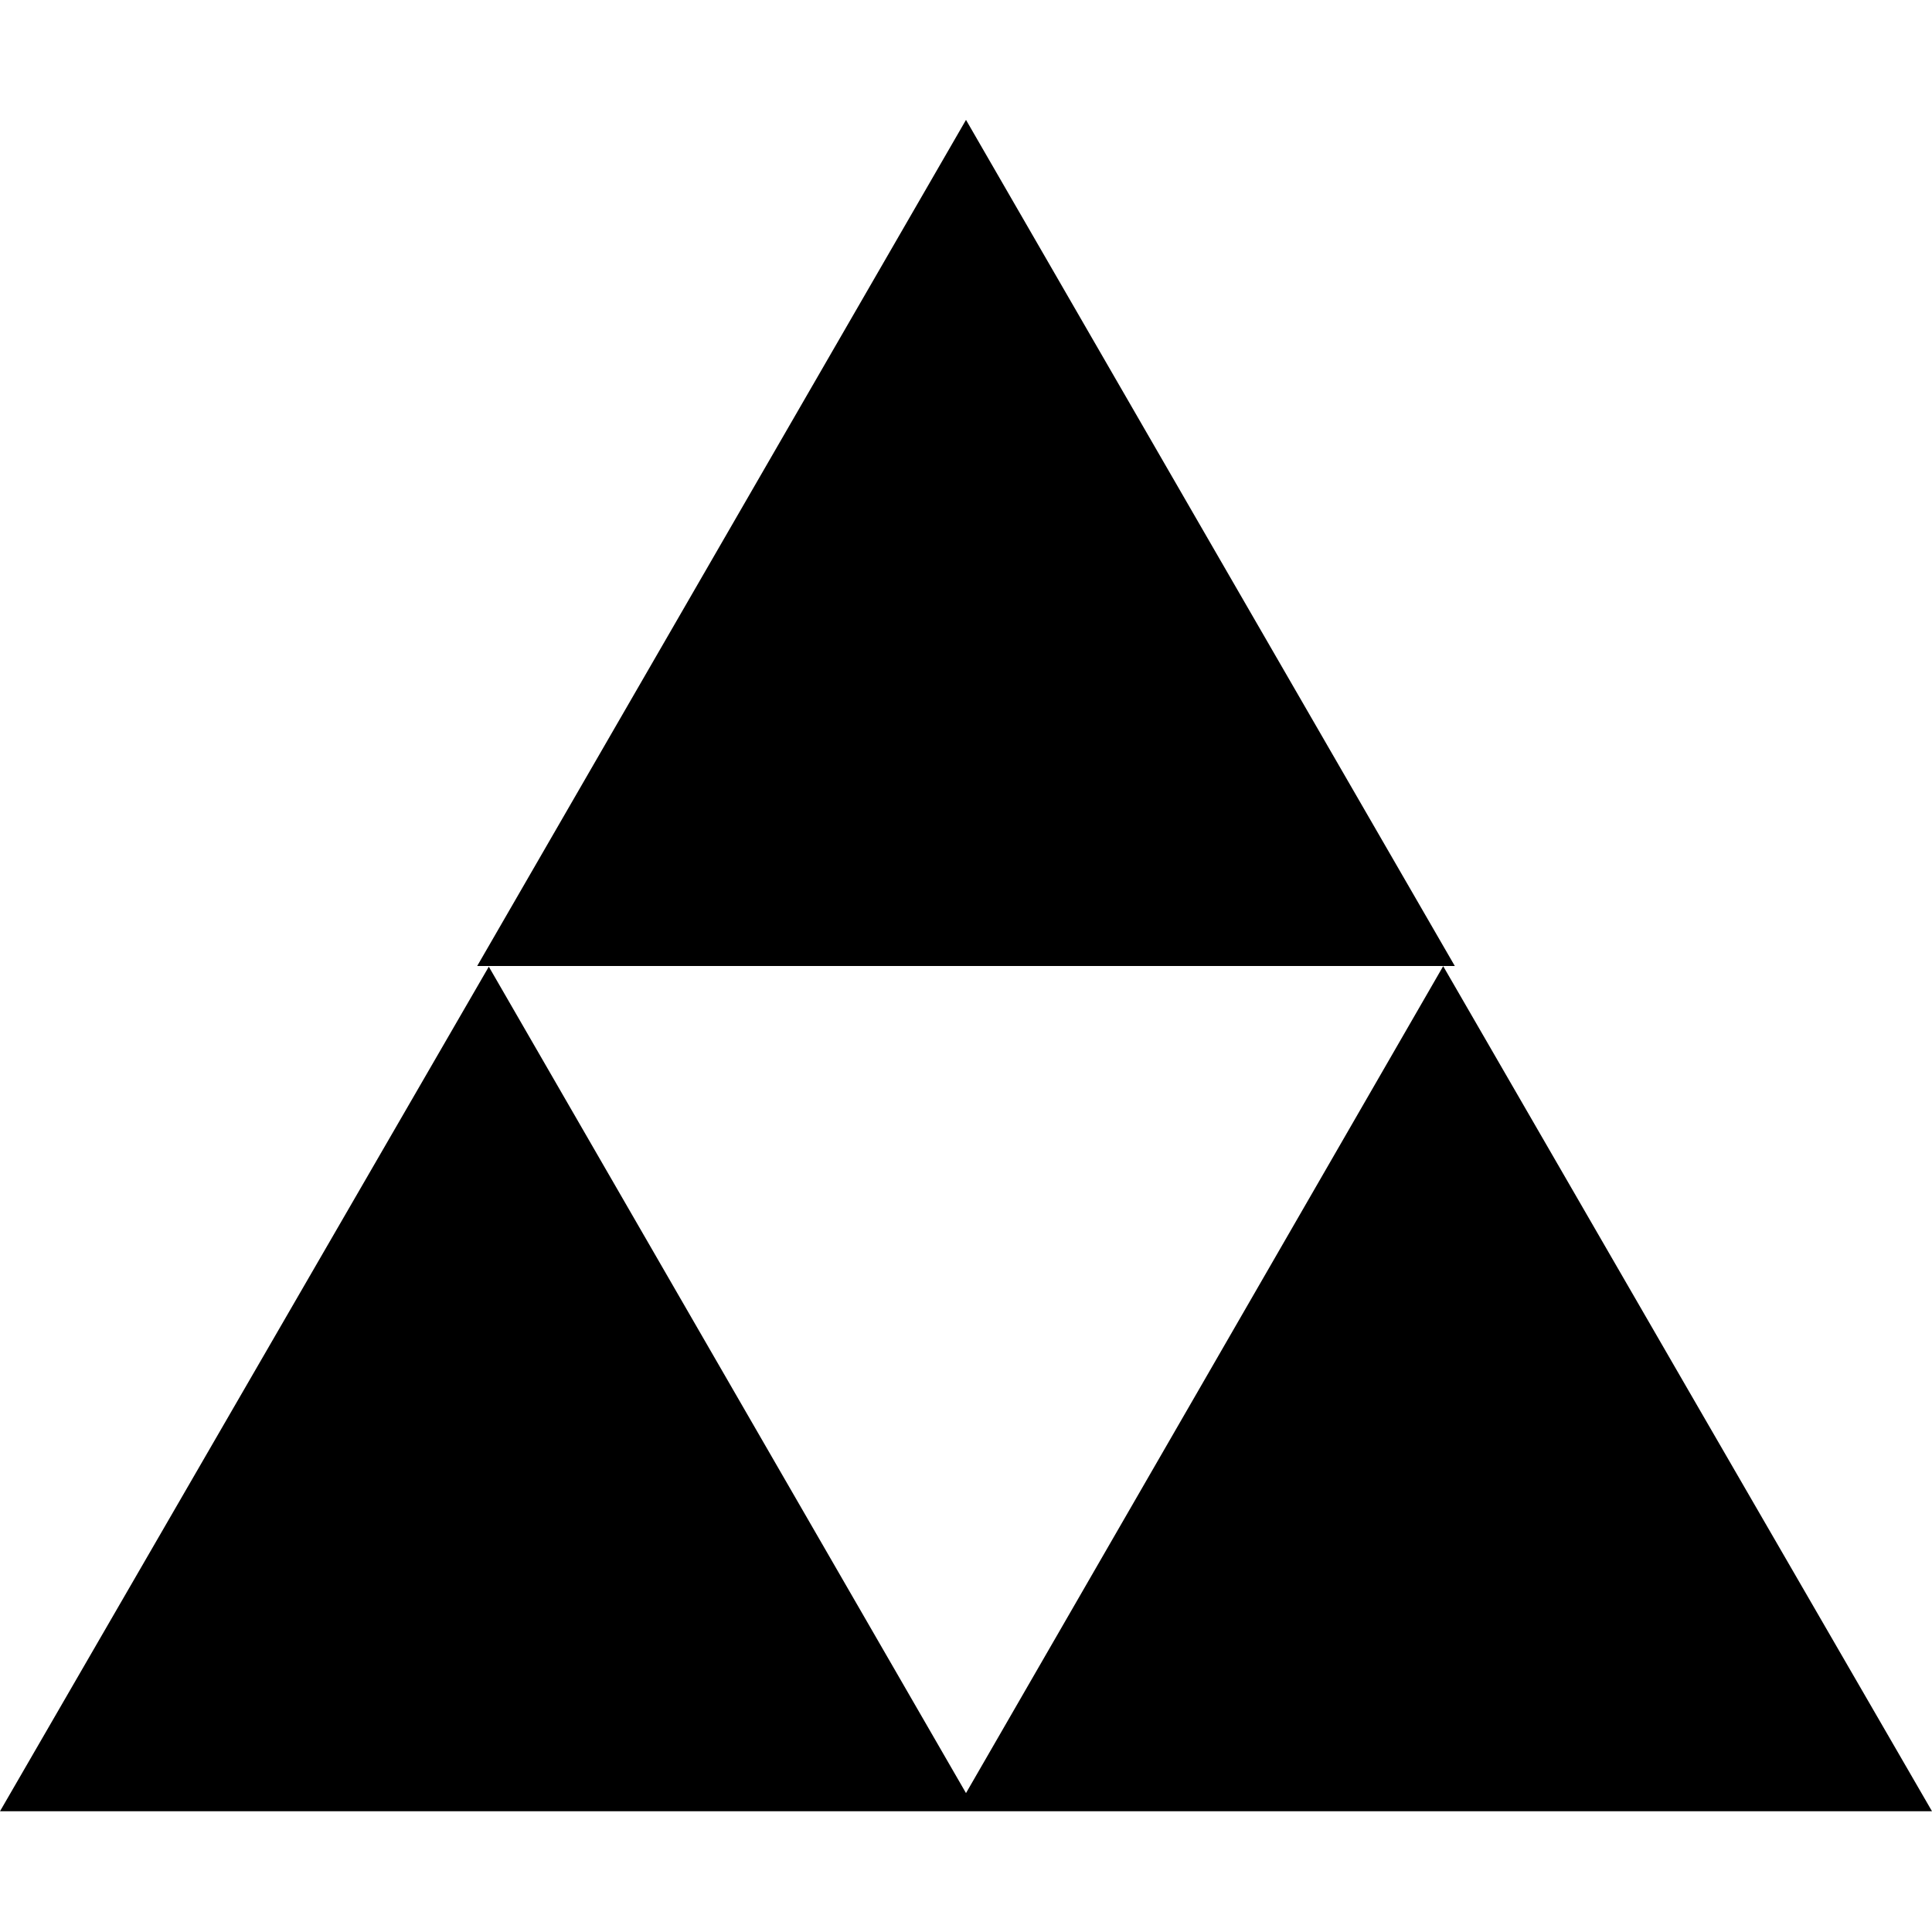 <?xml version="1.0" encoding="utf-8"?>
<!-- Generator: Adobe Illustrator 17.0.0, SVG Export Plug-In . SVG Version: 6.00 Build 0)  -->
<!DOCTYPE svg PUBLIC "-//W3C//DTD SVG 1.1//EN" "http://www.w3.org/Graphics/SVG/1.1/DTD/svg11.dtd">
<svg version="1.1" id="Layer_1" xmlns="http://www.w3.org/2000/svg" xmlns:xlink="http://www.w3.org/1999/xlink" x="0px" y="0px"
	 width="128px" height="128px" viewBox="0 0 128 128" style="enable-background:new 0 0 128 128;" xml:space="preserve">
<g>
	<polygon points="95.615,64 96.385,64 80.192,35.977 64,7.943 47.808,35.971 31.615,64 32.385,64 64,64 	"/>
	<polygon points="111.808,92.023 95.615,64.011 79.423,92.075 64,118.797 48.577,92.087 32.385,64.044 16.192,92.022 0,120 
		32.385,120 63.231,120 64.769,120 95.615,120 128,120 	"/>
</g>
</svg>
